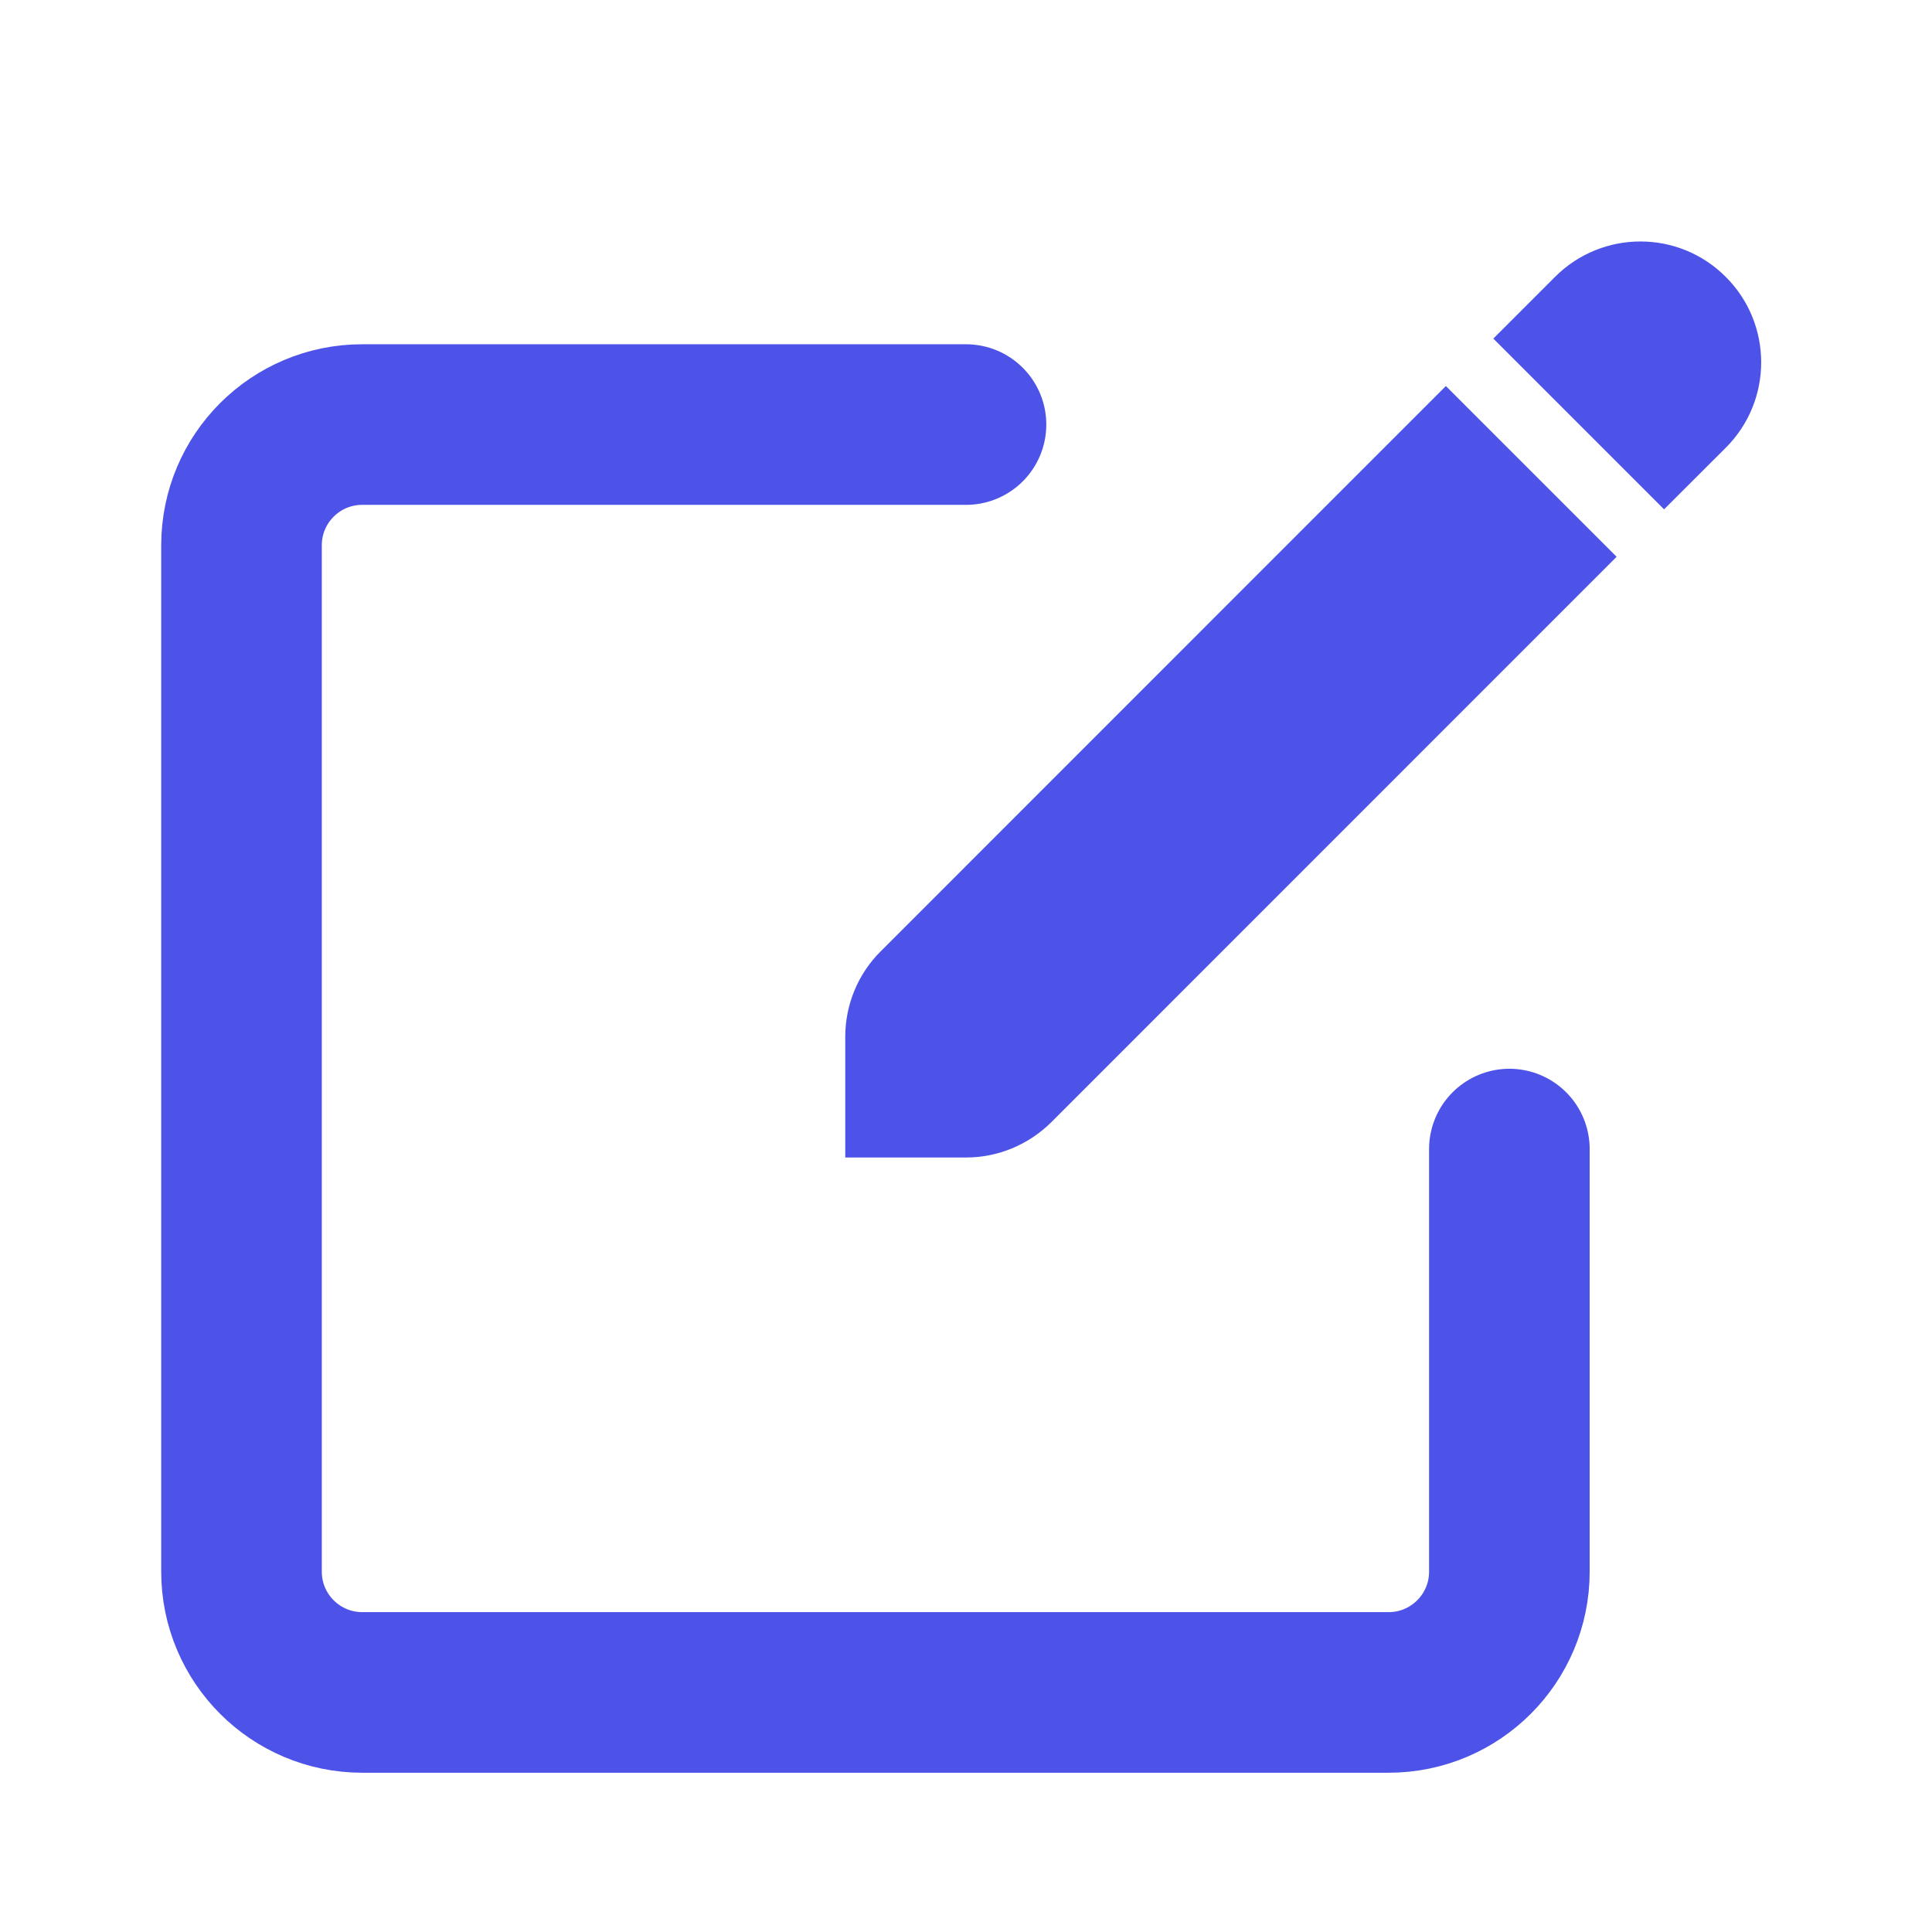<svg width="16" height="16" viewBox="0 0 16 16" fill="none" xmlns="http://www.w3.org/2000/svg">
<path d="M12.5 9.516C12.5 10.95 12.5 12.2 12.5 13.016C12.5 13.568 12.052 14.016 11.5 14.016H3C2.448 14.016 2 13.568 2 13.016V4.516C2 3.963 2.448 3.516 3 3.516H8" stroke="#4D53E8" stroke-width="1.33" stroke-linecap="round"/>
<path fill-rule="evenodd" clip-rule="evenodd" d="M11.974 3.197L7.293 7.879C7.105 8.066 7 8.321 7 8.586L7 9.586H8C8.265 9.586 8.519 9.48 8.707 9.293L13.388 4.611L11.974 3.197ZM13.781 4.218L14.293 3.707C14.683 3.317 14.683 2.683 14.292 2.293C13.902 1.902 13.269 1.902 12.878 2.293L12.367 2.804L13.781 4.218Z" fill="#4D53E8"/>
</svg>
